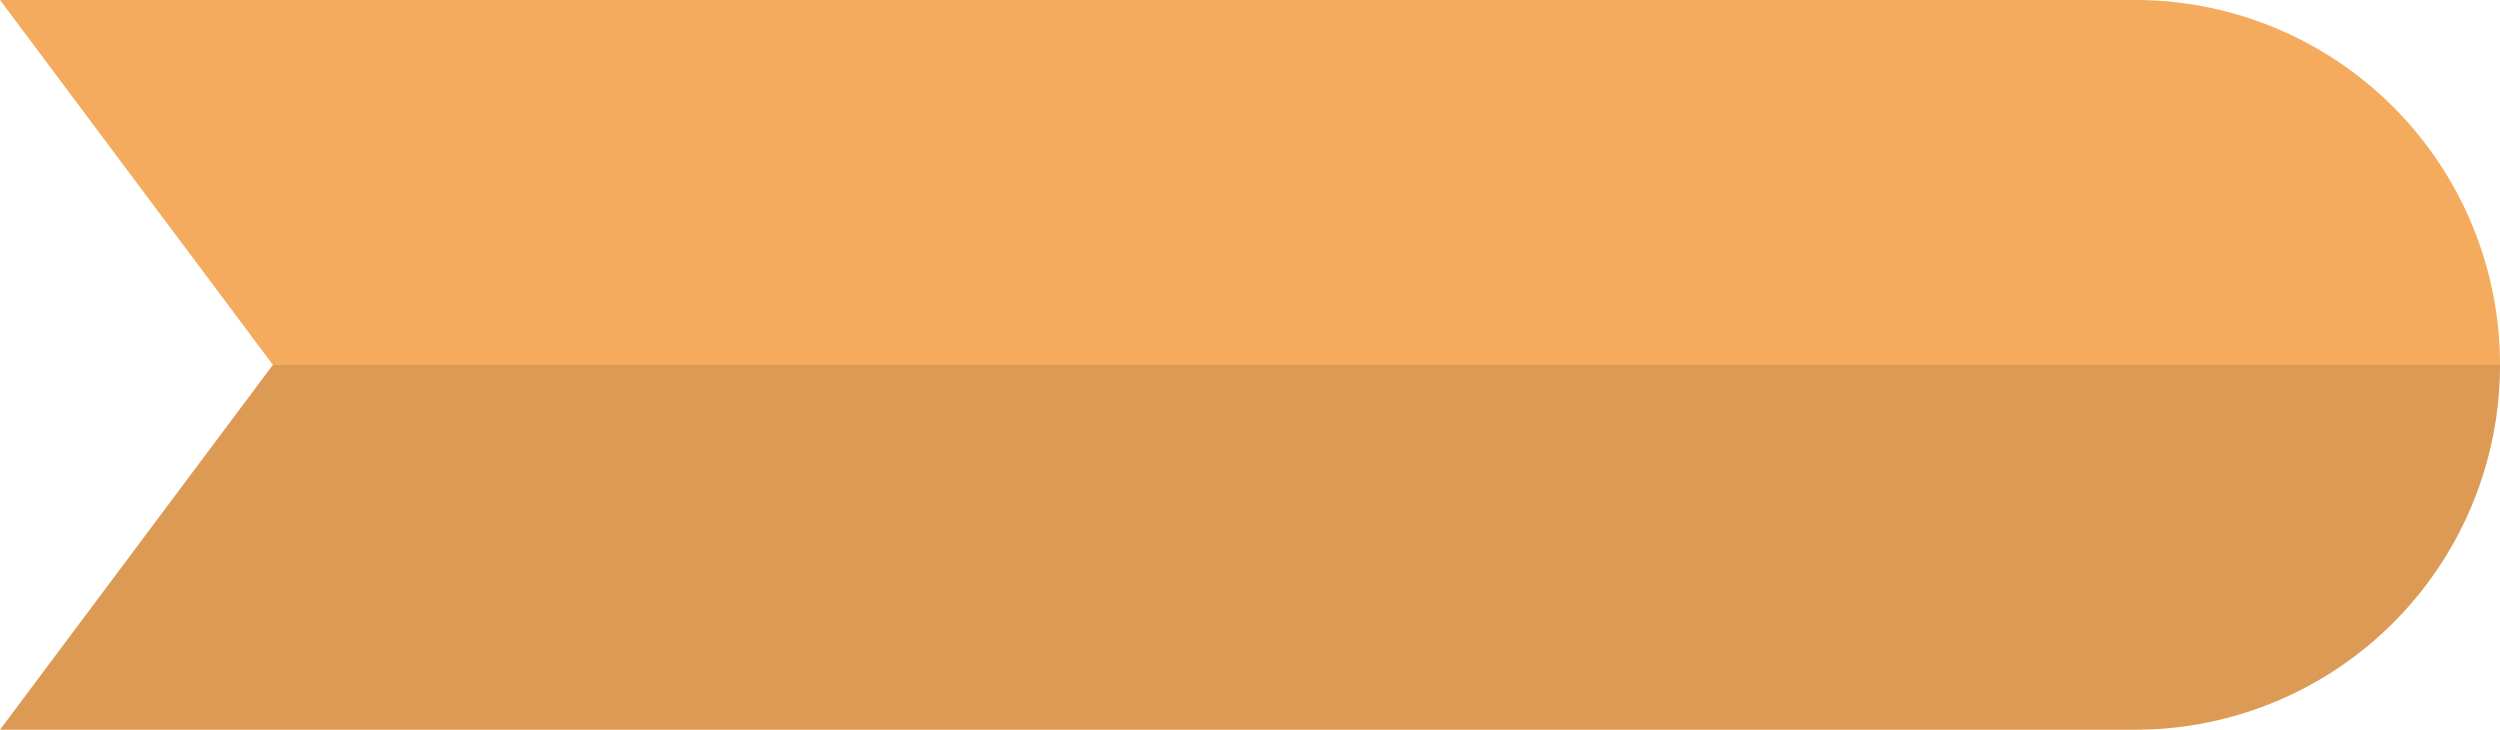 <svg xmlns="http://www.w3.org/2000/svg" xmlns:xlink="http://www.w3.org/1999/xlink" width="266.867" height="77.894" viewBox="0 0 266.867 77.894">
  <defs>
    <clipPath id="clip-path">
      <rect id="Rectángulo_401714" data-name="Rectángulo 401714" width="266.866" height="38.947" fill="none"/>
    </clipPath>
  </defs>
  <g id="Grupo_1099756" data-name="Grupo 1099756" transform="translate(-943.134 -749.733)">
    <path id="Trazado_875248" data-name="Trazado 875248" d="M1582.209,38.948a38.948,38.948,0,0,1-38.947,38.947H1315.344l29.129-38.947L1315.344,0h227.918a38.942,38.942,0,0,1,38.947,38.947" transform="translate(-372.208 749.732)" fill="#f4ab5d"/>
    <g id="Grupo_1099753" data-name="Grupo 1099753" transform="translate(943.134 788.681)" opacity="0.1">
      <g id="Grupo_1099752" data-name="Grupo 1099752">
        <g id="Grupo_1099751" data-name="Grupo 1099751" clip-path="url(#clip-path)">
          <path id="Trazado_875249" data-name="Trazado 875249" d="M1344.474,92.681H1582.21a38.948,38.948,0,0,1-38.947,38.947H1315.345Z" transform="translate(-1315.343 -92.681)"/>
        </g>
      </g>
    </g>
  </g>
</svg>
